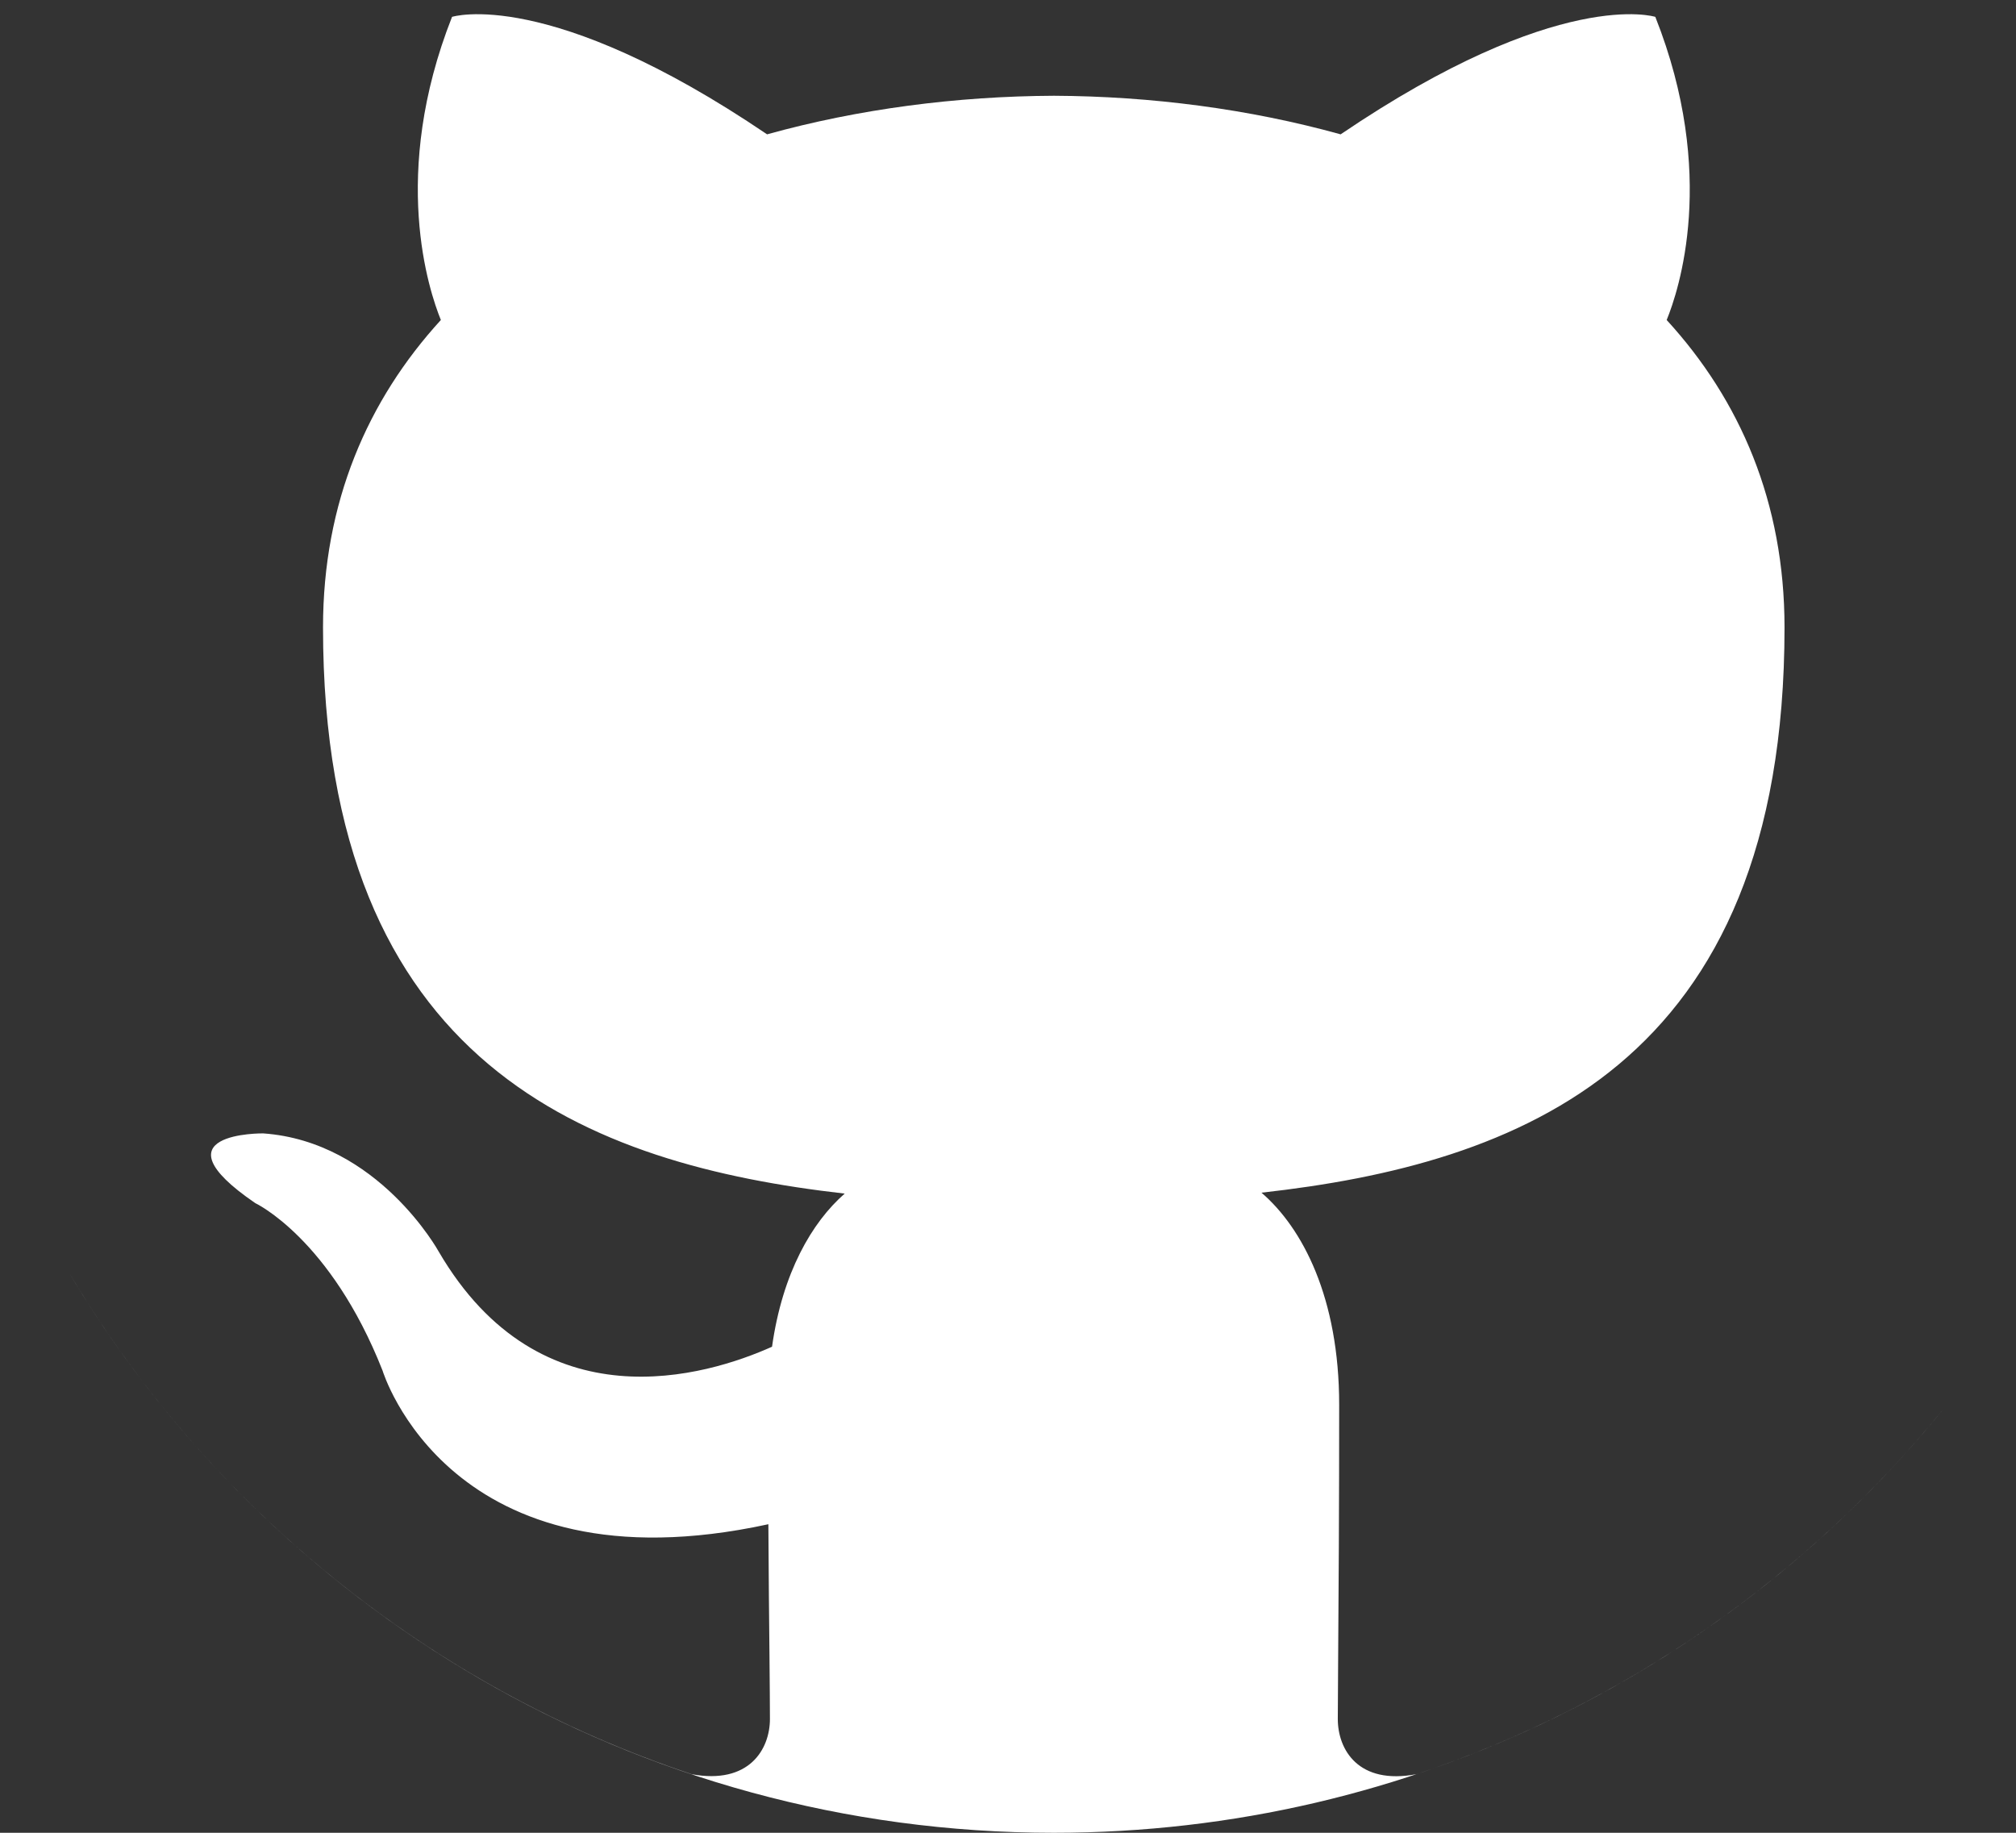 <svg width="22" height="20" viewBox="0 0 22 20" fill="none" xmlns="http://www.w3.org/2000/svg">
<rect x="0" y="0" width="22" height="20" fill="#333333" stroke="none"/>
<path d="M0.759 13.897C2.28 16.446 4.684 18.408 7.549 19.361C8.174 19.476 8.402 19.09 8.402 18.758C8.402 18.621 8.4 18.379 8.397 18.054C8.393 17.678 8.388 17.192 8.385 16.633C4.908 17.388 4.175 14.957 4.175 14.957C3.606 13.513 2.786 13.129 2.786 13.129C1.651 12.353 2.872 12.368 2.872 12.368C4.127 12.457 4.787 13.657 4.787 13.657C5.902 15.567 7.713 15.015 8.425 14.696C8.539 13.888 8.861 13.337 9.218 13.025C6.443 12.709 3.525 11.636 3.525 6.847C3.525 5.482 4.012 4.366 4.811 3.492C4.683 3.176 4.254 1.905 4.933 0.184C4.933 0.184 5.983 -0.152 8.371 1.466C9.368 1.189 10.438 1.05 11.501 1.045C12.562 1.05 13.632 1.189 14.63 1.466C17.016 -0.152 18.064 0.184 18.064 0.184C18.746 1.905 18.317 3.176 18.188 3.492C18.989 4.366 19.474 5.482 19.474 6.847C19.474 11.649 16.551 12.705 13.766 13.015C14.215 13.401 14.614 14.163 14.614 15.33C14.614 16.447 14.608 17.42 14.603 18.065C14.601 18.384 14.599 18.623 14.599 18.758C14.599 19.093 14.824 19.482 15.459 19.36C17.741 18.598 19.73 17.197 21.213 15.369C18.921 18.194 15.422 20 11.5 20C6.934 20 2.94 17.552 0.759 13.897Z" fill="white"/>
</svg>
